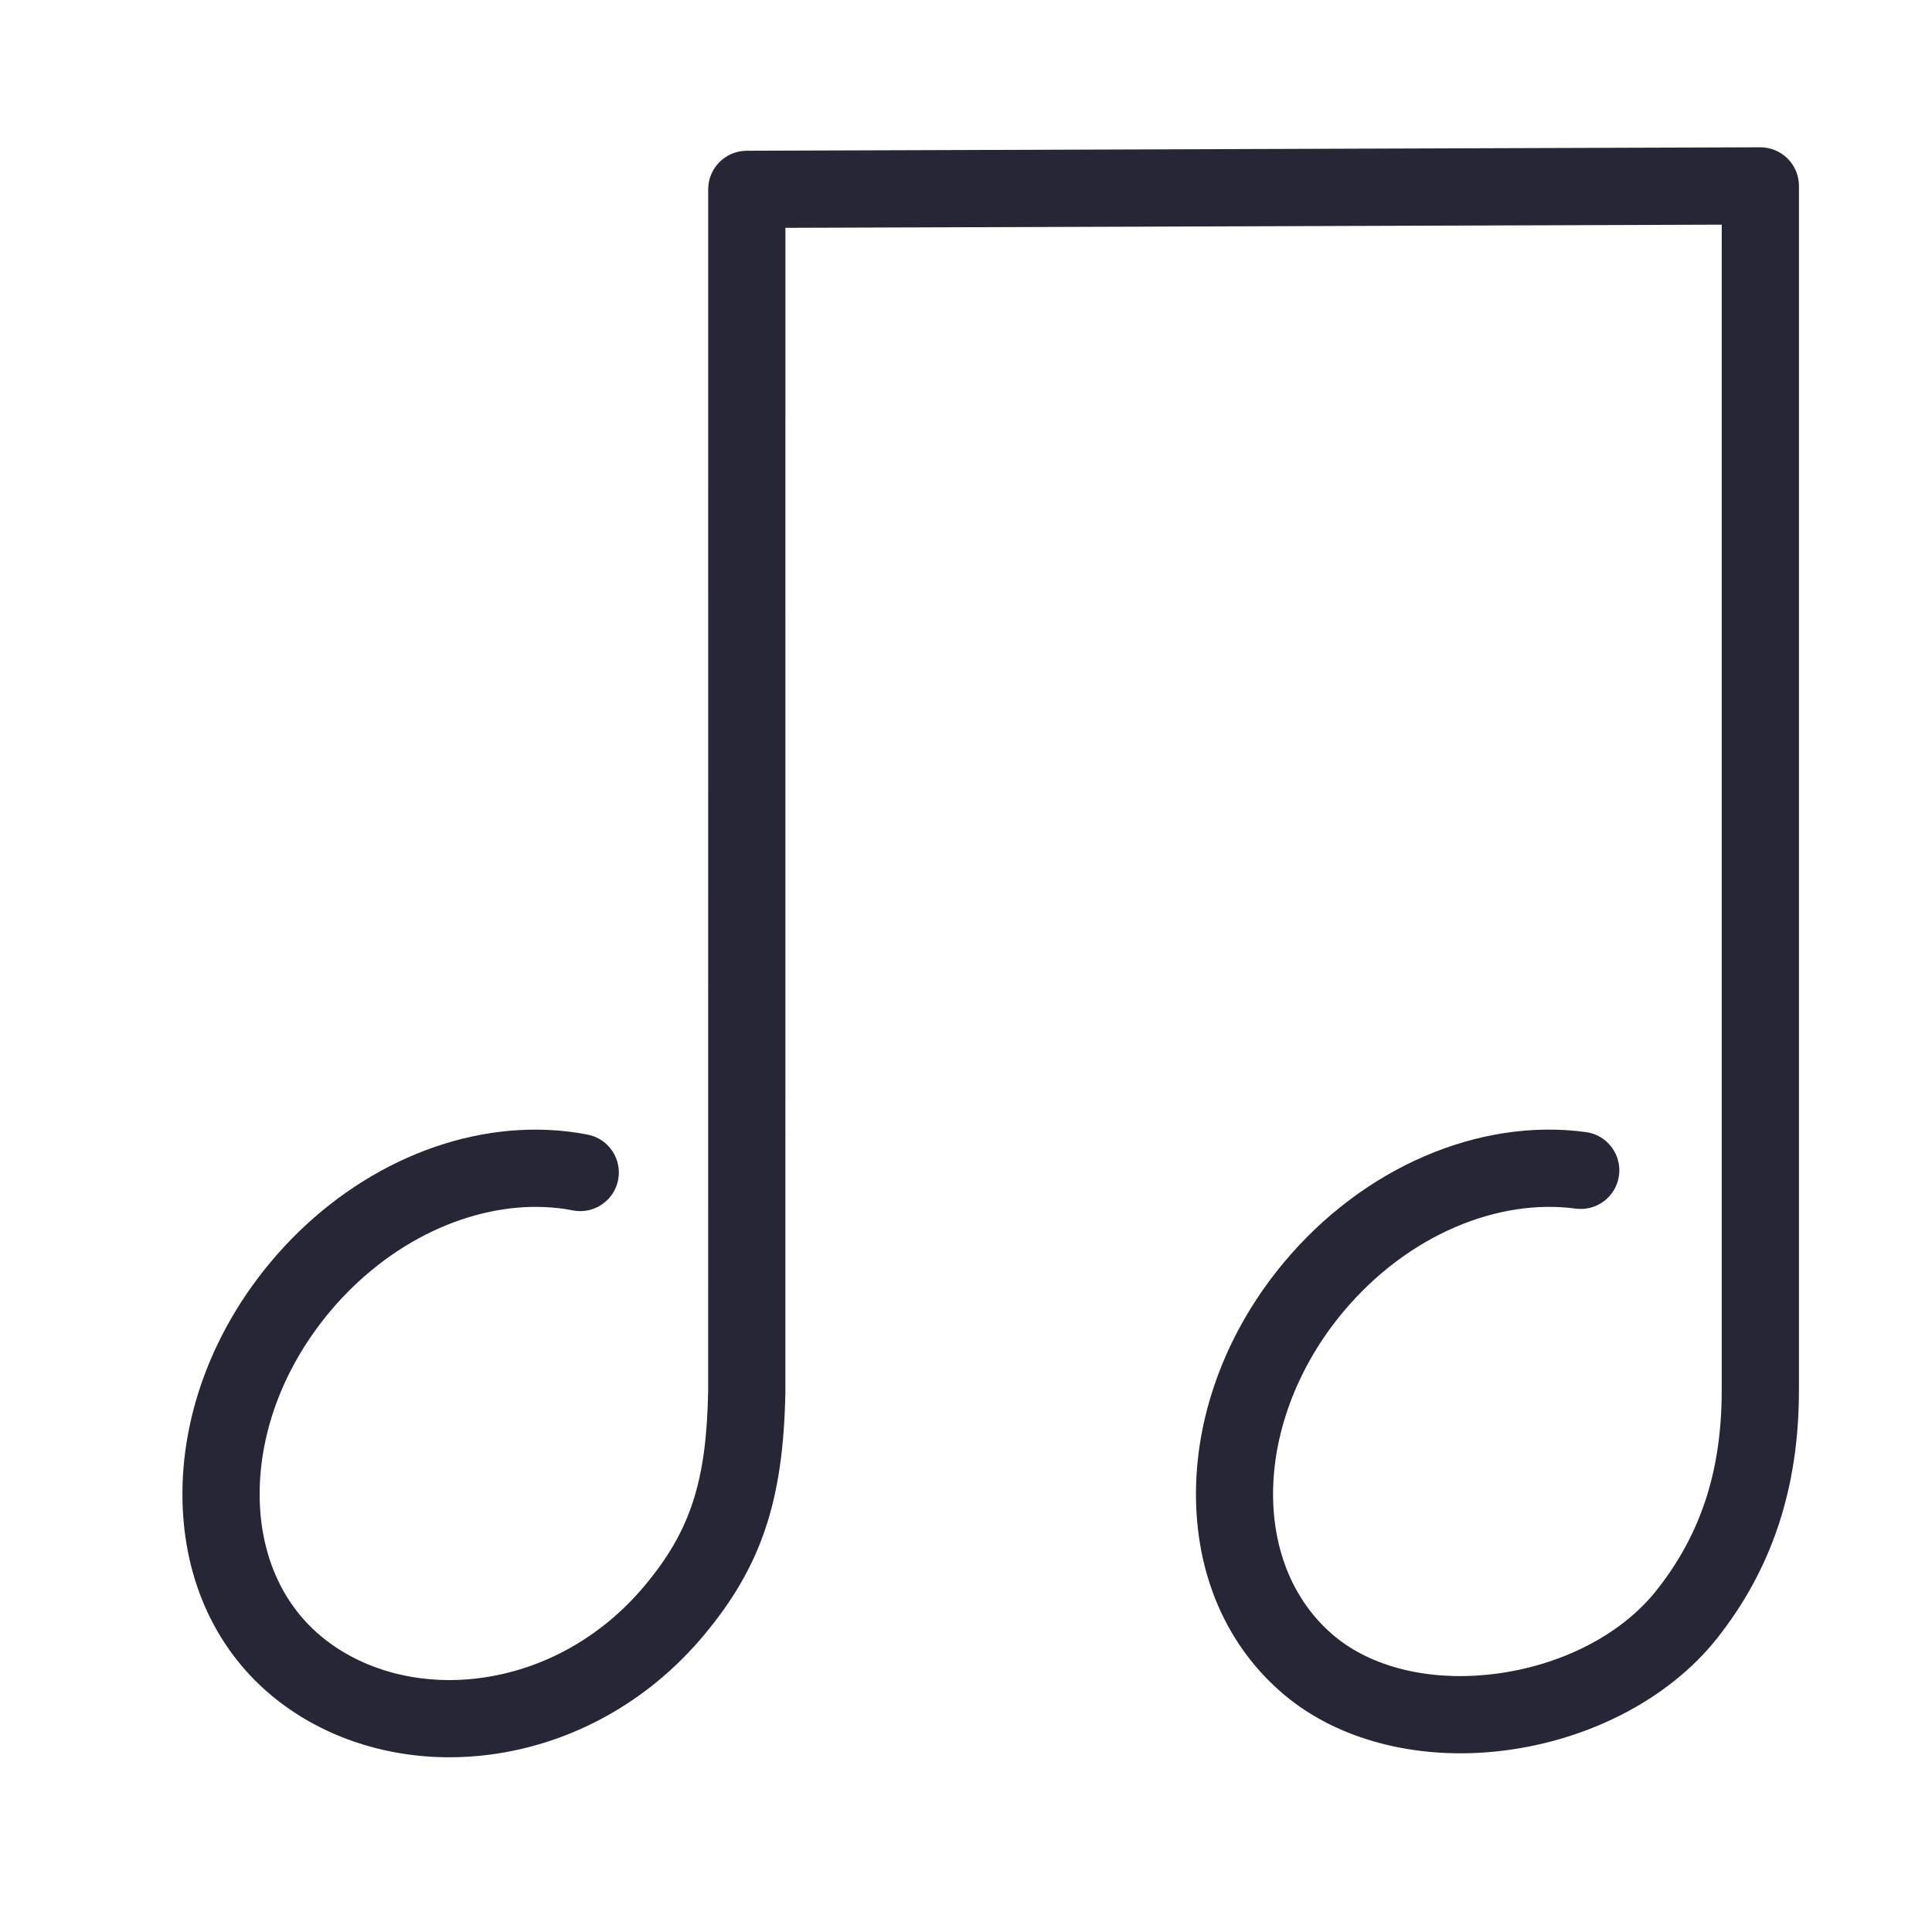 <?xml version="1.0" encoding="utf-8"?>
<!DOCTYPE svg PUBLIC "-//W3C//DTD SVG 1.1//EN" "http://www.w3.org/Graphics/SVG/1.1/DTD/svg11.dtd">
<svg style="width:308px;height:308px;" version="1.1" id="图形" xmlns="http://www.w3.org/2000/svg" xmlns:xlink="http://www.w3.org/1999/xlink" x="0px" y="0px" width="1024px" height="1024px" viewBox="0 0 1024 1024" enable-background="new 0 0 1024 1024" xml:space="preserve">
  <path class="svgpath" data-index="path_0" fill="#272636" d="M953.485 98.533l0 633.682-0.01 4.625c0.01 51.656-14.224 94.727-43.521 131.659-25.869 32.592-69.646 54.952-117.097 59.822-43.122 4.421-83.891-6.426-111.847-29.768-30.842-25.736-47.574-64.233-47.113-108.389 0.45-42.6 16.997-85.6 46.612-121.067 41.976-50.275 103.303-76.738 160.055-69.073 11.205 1.514 19.054 11.829 17.539 23.024-1.514 11.205-11.819 19.054-23.024 17.539-20.272-2.742-42.242 0.614-63.527 9.711-22.41 9.578-43.03 25.153-59.628 45.036-47.666 57.09-49.763 134.166-4.687 171.803 19.545 16.312 49.231 23.761 81.445 20.466 36.706-3.766 70.056-20.425 89.202-44.555 23.659-29.809 34.67-63.568 34.659-106.25l0.01-4.615 0-613.114-496.263 1.688-0.02 616.716 0 0.379c-1.064 57.489-12.75 92.394-43.132 128.773-29.389 35.212-69.789 57.725-113.771 63.404-7.071 0.911-14.132 1.361-21.111 1.361-35.335 0.01-68.909-11.512-94.451-32.828-30.832-25.757-47.563-64.243-47.103-108.399 0.44-42.6 16.997-85.6 46.601-121.067 38.65-46.294 93.602-72.542 147.049-70.23 7.153 0.317 14.265 1.156 21.131 2.497 11.082 2.18 18.317 12.935 16.138 24.027-2.18 11.093-12.935 18.317-24.027 16.148-4.85-0.962-9.906-1.555-15.012-1.77-19.269-0.849-39.725 3.571-59.168 12.75-20.466 9.67-39.377 24.467-54.685 42.815-23.577 28.233-36.757 62.064-37.105 95.26-0.327 31.63 11.185 58.82 32.418 76.543 21.858 18.246 52.506 26.381 84.075 22.298 33.728-4.359 64.837-21.766 87.605-49.037 24.211-29.011 32.705-55.044 33.616-103.119l0.02-636.916c0-11.277 9.118-20.425 20.394-20.466l537.195-1.832 0.072 0c5.413 0 10.612 2.149 14.449 5.966C951.326 87.881 953.485 93.089 953.485 98.533z" />

</svg>
